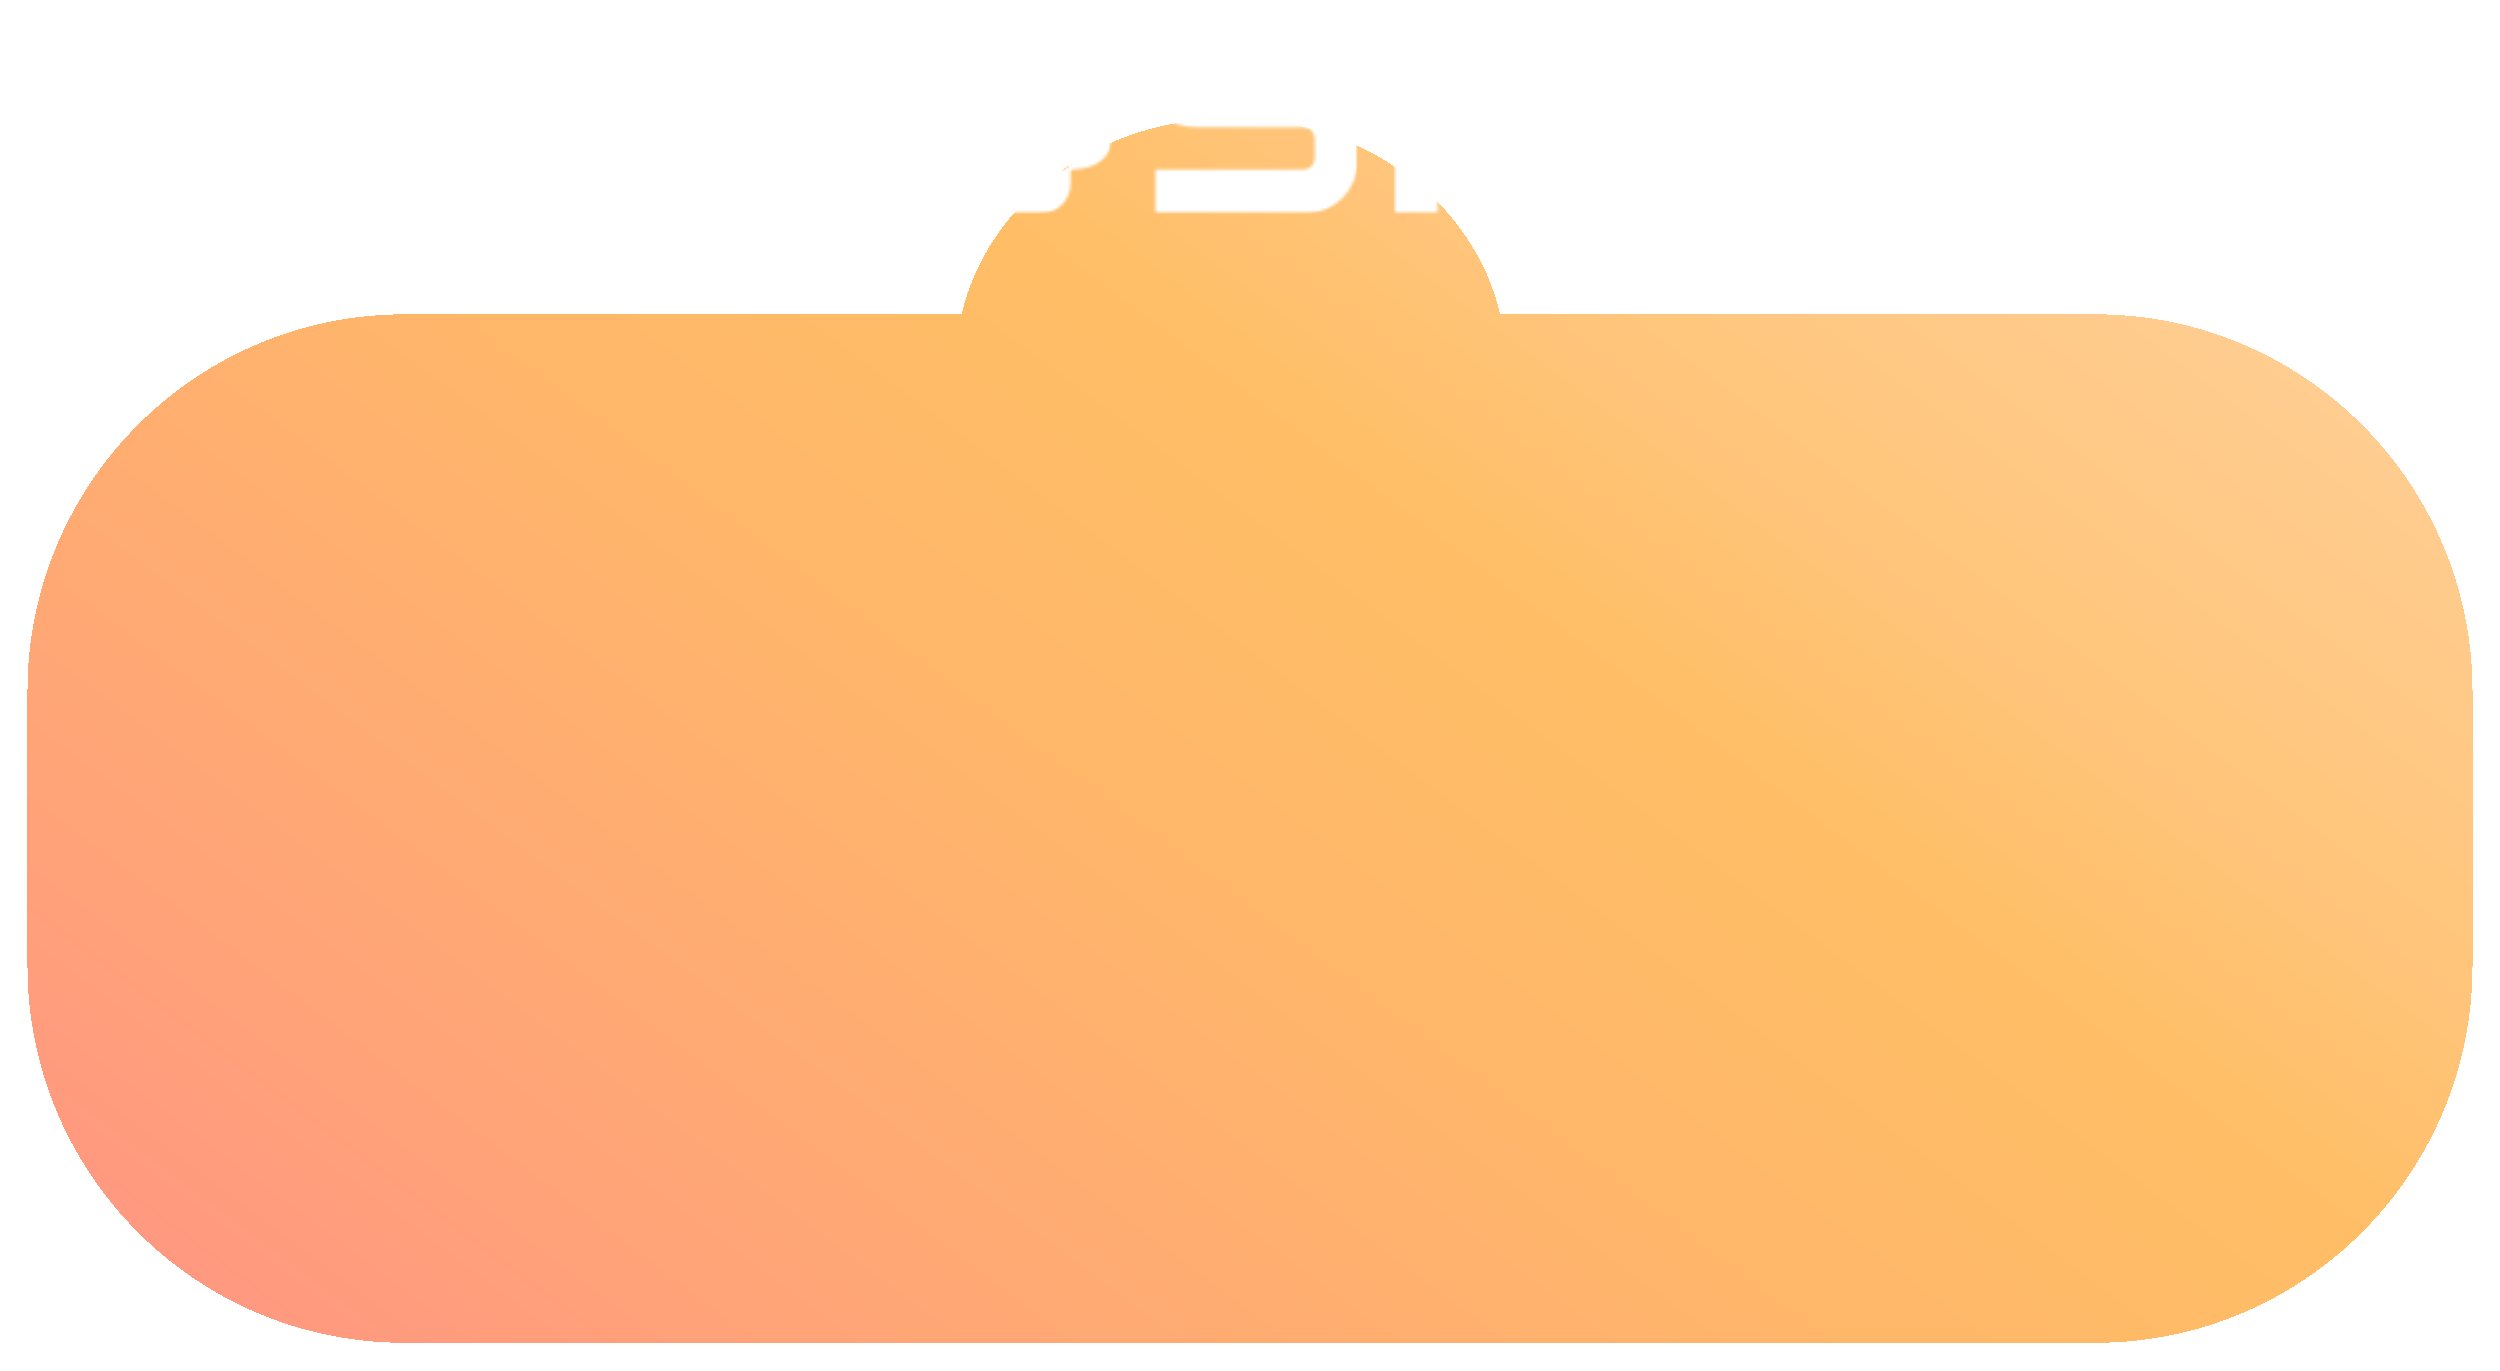 <svg width="910" height="499" viewBox="0 0 910 499" fill="none" xmlns="http://www.w3.org/2000/svg">
<g filter="url(#filter0_bd_2039_312)">
<path fill-rule="evenodd" clip-rule="evenodd" d="M762.697 110.407H546.065C536.641 69.651 496.349 39 448.046 39C399.743 39 359.451 69.651 350.027 110.407H147.303C71.47 110.407 10 171.878 10 247.71V347.477C10 423.31 71.47 484.78 147.303 484.78H762.697C838.53 484.78 900 423.31 900 347.477V247.71C900 171.878 838.53 110.407 762.697 110.407Z" fill="url(#paint0_linear_2039_312)" fill-opacity="0.6" shape-rendering="crispEdges"/>
</g>
<mask id="mask0_2039_312" style="mask-type:luminance" maskUnits="userSpaceOnUse" x="327" y="0" width="78" height="78">
<path d="M346.333 0C335.656 0 327 8.657 327 19.335V58.418C327 69.096 335.656 77.753 346.333 77.753H378.785C384.874 77.753 389.716 72.787 389.716 66.821V62.473C389.716 62.099 389.966 61.73 390.46 61.73C399.155 61.48 404.745 57.257 404.745 49.929V31.174H372.95V35.992C372.95 41.751 377.533 46.334 383.286 46.334H389.462V58.749C389.462 60.395 388.128 61.73 386.482 61.73H347.49C345.018 61.73 343.022 59.728 343.022 57.257V20.497C343.022 18.025 345.023 16.024 347.49 16.024L389.342 16.034V0H346.333Z" fill="white"/>
</mask>
<g mask="url(#mask0_2039_312)">
<mask id="mask1_2039_312" style="mask-type:luminance" maskUnits="userSpaceOnUse" x="327" y="0" width="78" height="78">
<path d="M404.74 0H327V77.753H404.74V0Z" fill="white"/>
</mask>
<g mask="url(#mask1_2039_312)">
<mask id="mask2_2039_312" style="mask-type:luminance" maskUnits="userSpaceOnUse" x="327" y="0" width="78" height="78">
<path d="M404.74 0H327V77.753H404.74V0Z" fill="white"/>
</mask>
<g mask="url(#mask2_2039_312)">
<rect x="326.818" y="-0.187" width="78.081" height="78.089" fill="white"/>
</g>
</g>
</g>
<mask id="mask3_2039_312" style="mask-type:luminance" maskUnits="userSpaceOnUse" x="416" y="0" width="79" height="78">
<path d="M442.678 0C436.593 0 431.752 4.847 431.752 10.932V15.28C431.752 15.654 431.502 16.024 431.008 16.024C423.306 16.273 416.478 20.621 416.478 30.181C416.478 39.74 424.799 46.33 436.099 46.33H474.103C476.833 46.33 478.575 48.067 478.575 50.802V57.262C478.575 59.997 476.833 61.734 474.103 61.734H420.581V77.758H474.477C485.778 77.758 494.223 69.312 494.223 58.01V50.932C494.223 39.63 485.778 31.184 474.477 31.184H436.598C433.868 31.184 432.126 29.447 432.126 26.711V19.009C432.126 17.147 433.244 16.029 435.106 16.029H487.759V0H442.678Z" fill="white"/>
</mask>
<g mask="url(#mask3_2039_312)">
<mask id="mask4_2039_312" style="mask-type:luminance" maskUnits="userSpaceOnUse" x="416" y="0" width="79" height="78">
<path d="M494.219 0H416.479V77.753H494.219V0Z" fill="white"/>
</mask>
<g mask="url(#mask4_2039_312)">
<mask id="mask5_2039_312" style="mask-type:luminance" maskUnits="userSpaceOnUse" x="416" y="0" width="79" height="78">
<path d="M494.22 0H416.48V77.753H494.22V0Z" fill="white"/>
</mask>
<g mask="url(#mask5_2039_312)">
<rect x="416.417" y="-0.187" width="77.851" height="78.089" fill="white"/>
</g>
</g>
</g>
<mask id="mask6_2039_312" style="mask-type:luminance" maskUnits="userSpaceOnUse" x="507" y="0" width="79" height="78">
<path d="M563.144 0L525.389 36.64C524.521 37.509 523.278 37.259 523.278 35.647V0H507.256V22.853C507.256 31.049 512.597 36.017 522.16 38.627C522.534 38.752 522.534 39.121 522.16 39.246C512.597 41.852 507.256 46.824 507.256 55.021V77.749H523.278V42.106C523.278 40.489 524.521 40.244 525.389 41.113L563.144 77.753H585.001L545.015 38.877L585.001 0H563.144Z" fill="white"/>
</mask>
<g mask="url(#mask6_2039_312)">
<mask id="mask7_2039_312" style="mask-type:luminance" maskUnits="userSpaceOnUse" x="507" y="0" width="78" height="78">
<path d="M584.997 0H507.256V77.753H584.997V0Z" fill="white"/>
</mask>
<g mask="url(#mask7_2039_312)">
<mask id="mask8_2039_312" style="mask-type:luminance" maskUnits="userSpaceOnUse" x="507" y="0" width="78" height="78">
<path d="M584.997 0H507.257V77.753H584.997V0Z" fill="white"/>
</mask>
<g mask="url(#mask8_2039_312)">
<rect x="507.165" y="-0.187" width="77.851" height="78.089" fill="white"/>
</g>
</g>
</g>
<defs>
<filter id="filter0_bd_2039_312" x="-37" y="-8" width="984" height="539.78" filterUnits="userSpaceOnUse" color-interpolation-filters="sRGB">
<feFlood flood-opacity="0" result="BackgroundImageFix"/>
<feGaussianBlur in="BackgroundImageFix" stdDeviation="23.5"/>
<feComposite in2="SourceAlpha" operator="in" result="effect1_backgroundBlur_2039_312"/>
<feColorMatrix in="SourceAlpha" type="matrix" values="0 0 0 0 0 0 0 0 0 0 0 0 0 0 0 0 0 0 127 0" result="hardAlpha"/>
<feOffset dy="4"/>
<feGaussianBlur stdDeviation="5"/>
<feComposite in2="hardAlpha" operator="out"/>
<feColorMatrix type="matrix" values="0 0 0 0 0 0 0 0 0 0 0 0 0 0 0 0 0 0 0.24 0"/>
<feBlend mode="normal" in2="effect1_backgroundBlur_2039_312" result="effect2_dropShadow_2039_312"/>
<feBlend mode="normal" in="SourceGraphic" in2="effect2_dropShadow_2039_312" result="shape"/>
</filter>
<linearGradient id="paint0_linear_2039_312" x1="792.242" y1="-153.086" x2="-54.937" y2="979.061" gradientUnits="userSpaceOnUse">
<stop stop-color="#938B81"/>
<stop offset="0.05" stop-color="#FFB768"/>
<stop offset="0.13" stop-color="#FFAD4C"/>
<stop offset="0.25" stop-color="#FF9D1F"/>
<stop offset="0.31" stop-color="#FF9300"/>
<stop offset="0.41" stop-color="#FF8707"/>
<stop offset="0.57" stop-color="#FF671D"/>
<stop offset="0.79" stop-color="#FF353F"/>
<stop offset="1" stop-color="#FF0063"/>
</linearGradient>
</defs>
</svg>
